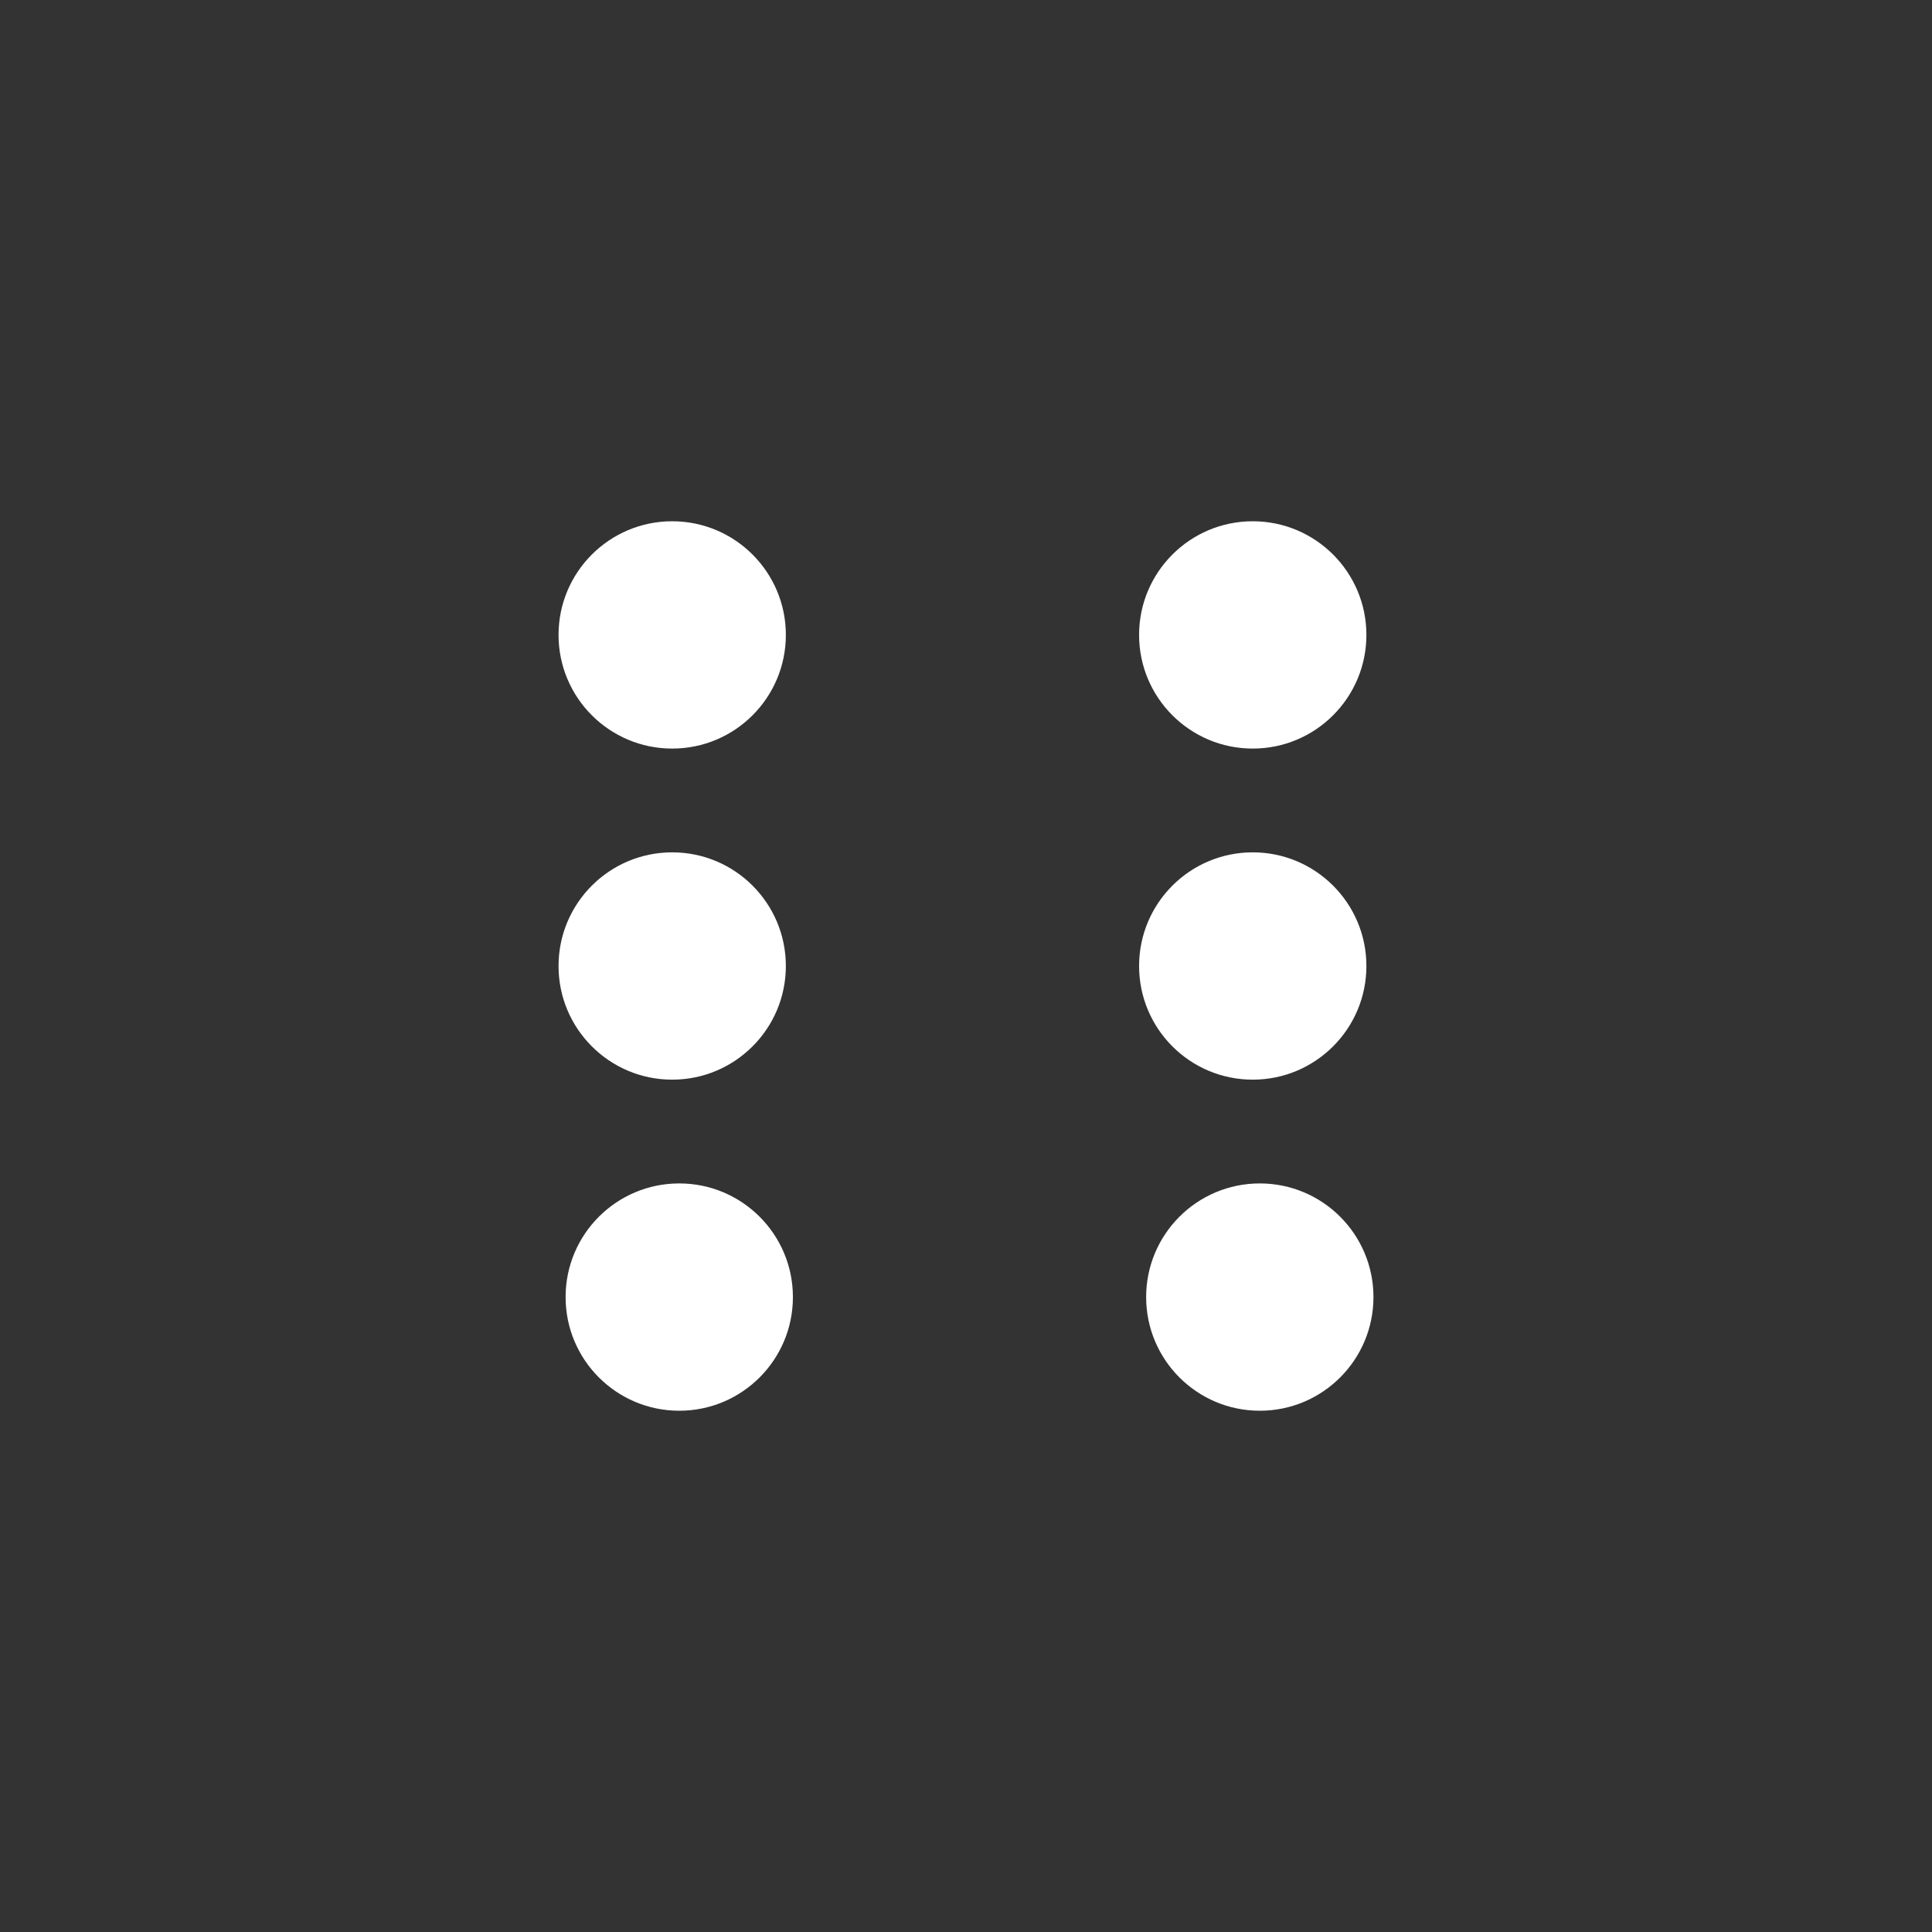 <svg id="Layer_1" data-name="Layer 1" xmlns="http://www.w3.org/2000/svg" viewBox="0 0 512 512"><rect x="0" y="0" width="512" height="512" fill="#333333" stroke="none"/><title>face-6</title><circle cx="178.14" cy="168.26" r="30.12" fill="#fff"/><circle cx="178.14" cy="256" r="30.12" fill="#fff"/><circle cx="180.01" cy="343.74" r="30.12" fill="#fff"/><circle cx="331.99" cy="168.26" r="30.12" fill="#fff"/><circle cx="331.99" cy="256" r="30.12" fill="#fff"/><circle cx="333.86" cy="343.74" r="30.12" fill="#fff"/></svg>